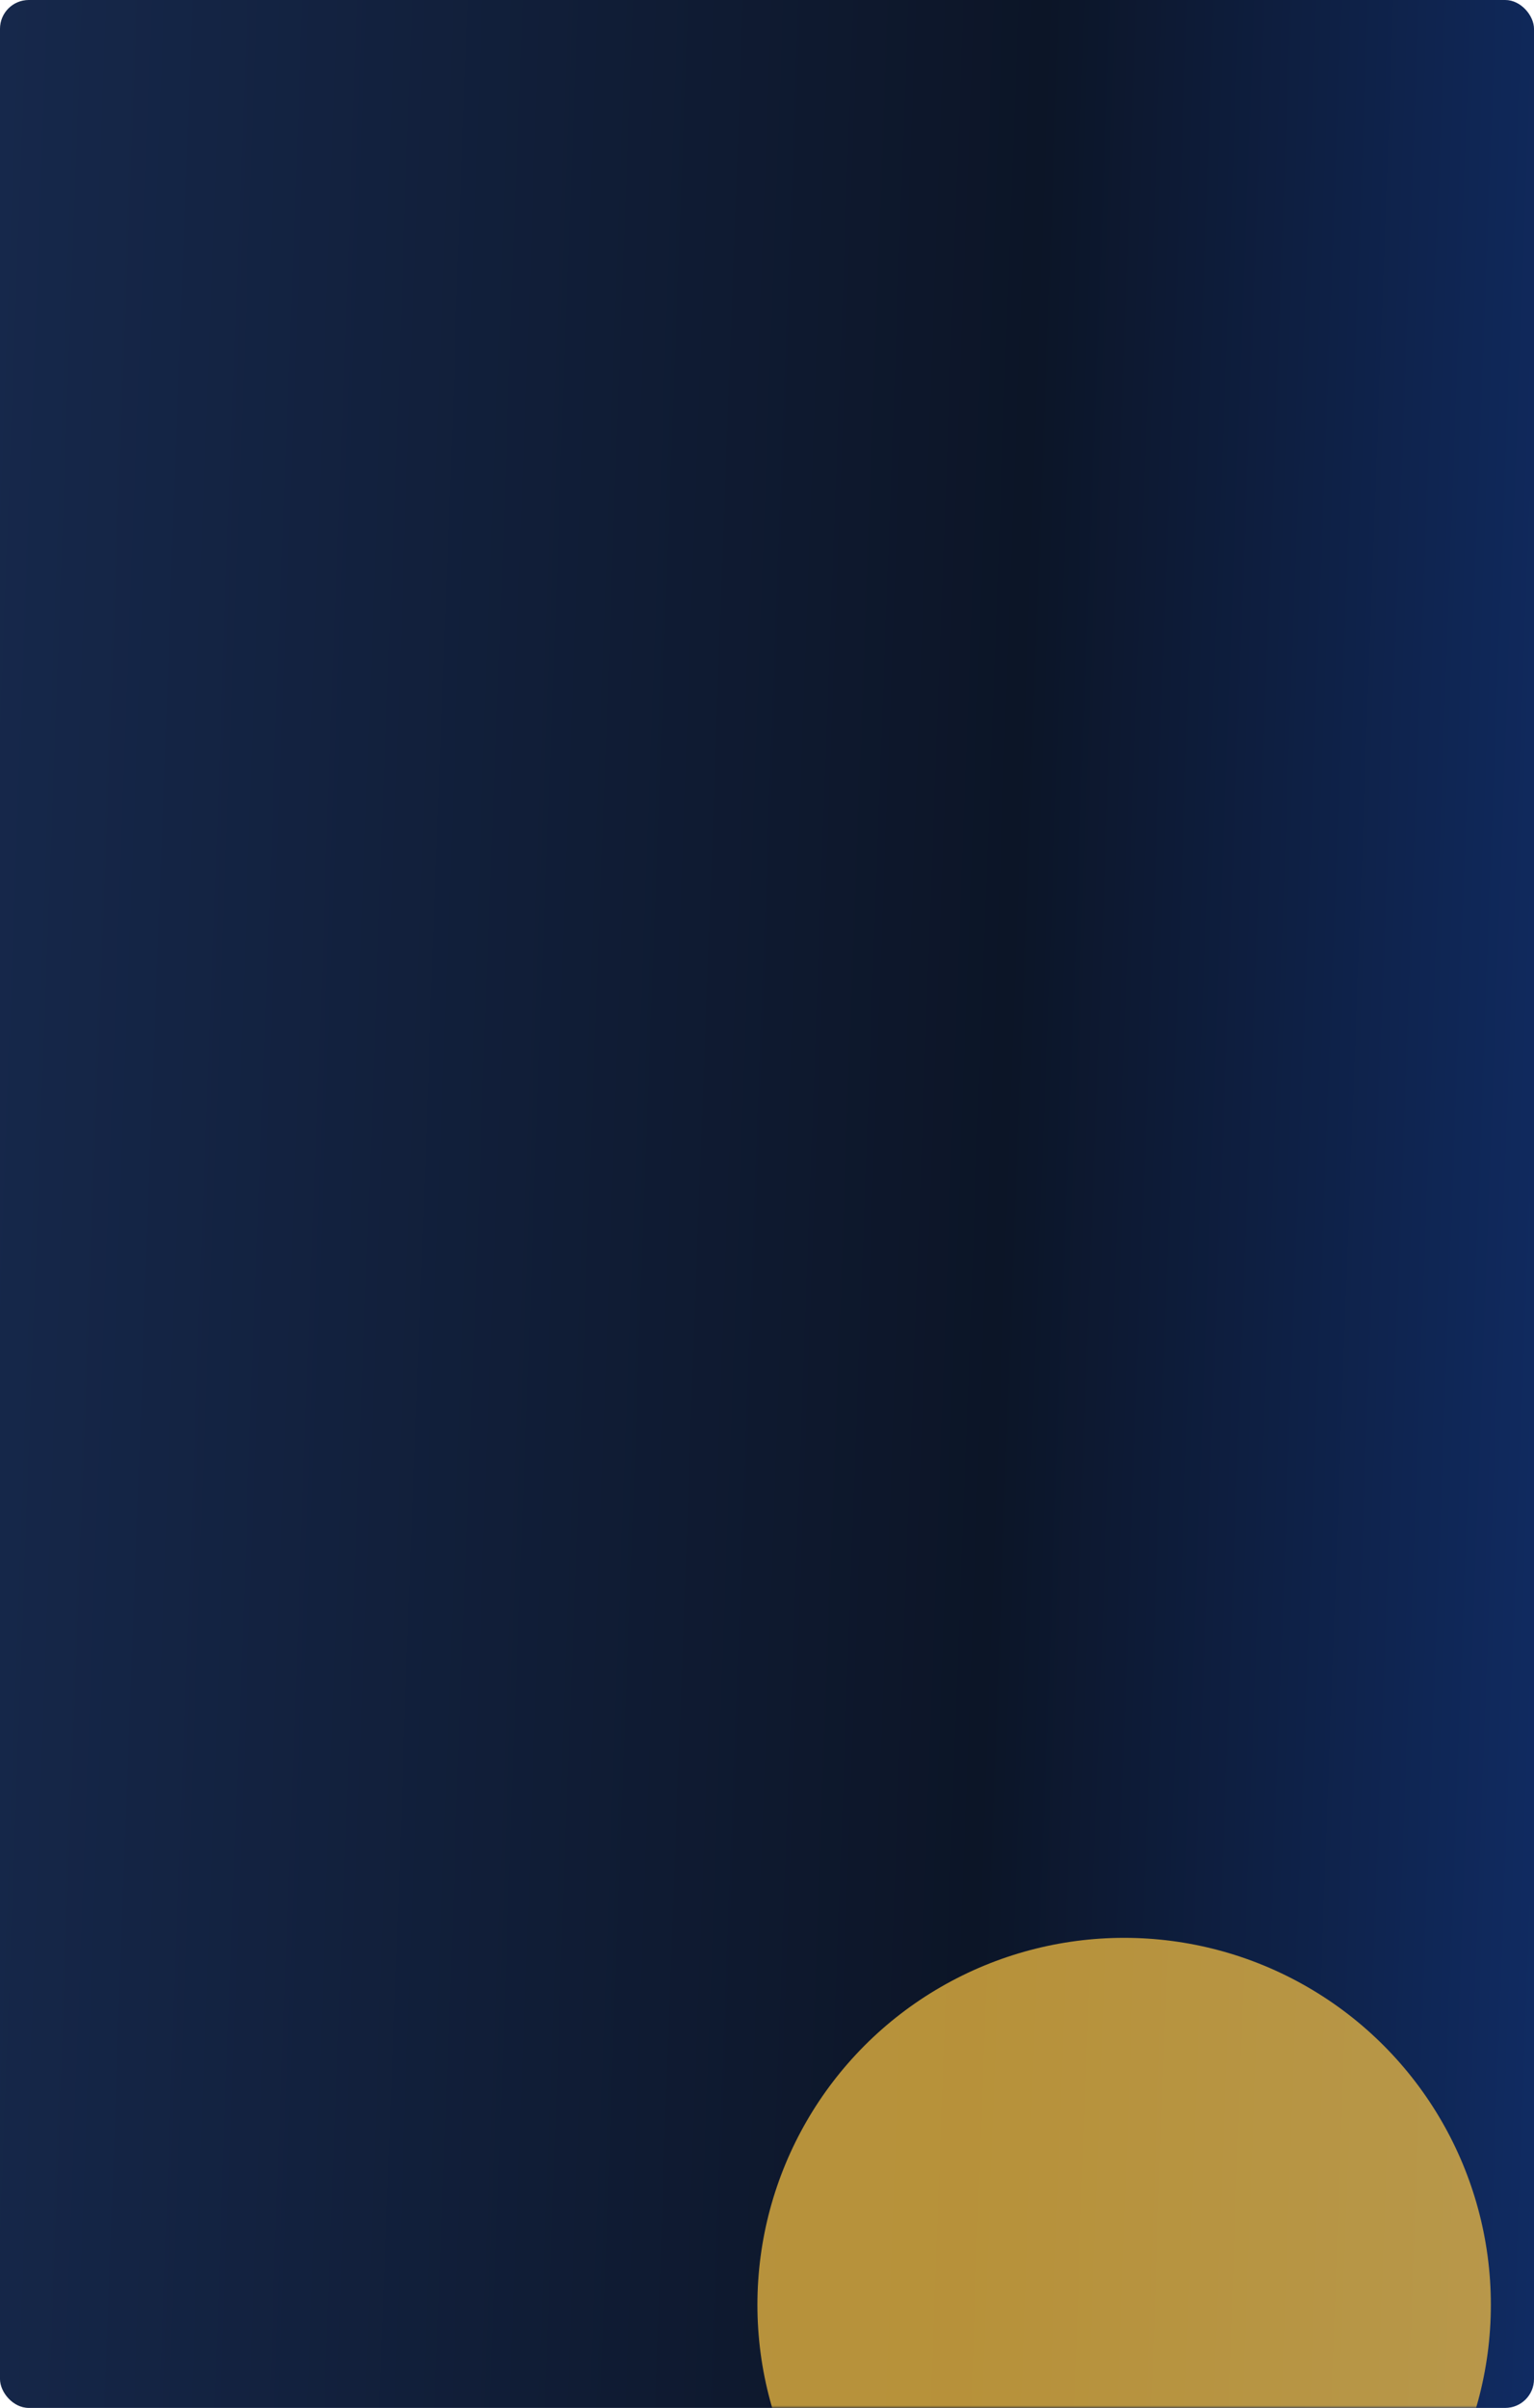<svg width="320" height="502" viewBox="0 0 320 502" fill="none" xmlns="http://www.w3.org/2000/svg">
<rect width="320" height="502" rx="6" fill="url(#paint0_linear)"/>
<mask id="mask0" style="mask-type:alpha" maskUnits="userSpaceOnUse" x="0" y="0" width="320" height="502">
<rect width="320" height="502" rx="6" fill="#232730"/>
</mask>
<g mask="url(#mask0)">
<g opacity="0.7" filter="url(#filter0_f)">
<circle cx="234.5" cy="480.5" r="76.5" fill="#FFC642"/>
</g>
</g>
<defs>
<filter id="filter0_f" x="18" y="264" width="433" height="433" filterUnits="userSpaceOnUse" color-interpolation-filters="sRGB">
<feFlood flood-opacity="0" result="BackgroundImageFix"/>
<feBlend mode="normal" in="SourceGraphic" in2="BackgroundImageFix" result="shape"/>
<feGaussianBlur stdDeviation="70" result="effect1_foregroundBlur"/>
</filter>
<linearGradient id="paint0_linear" x1="-21.79" y1="-37.65" x2="363.962" y2="-23.519" gradientUnits="userSpaceOnUse">
<stop stop-color="#172A4F"/>
<stop offset="0.625" stop-color="#0C1527"/>
<stop offset="1" stop-color="#11306F"/>
</linearGradient>
</defs>
</svg>

